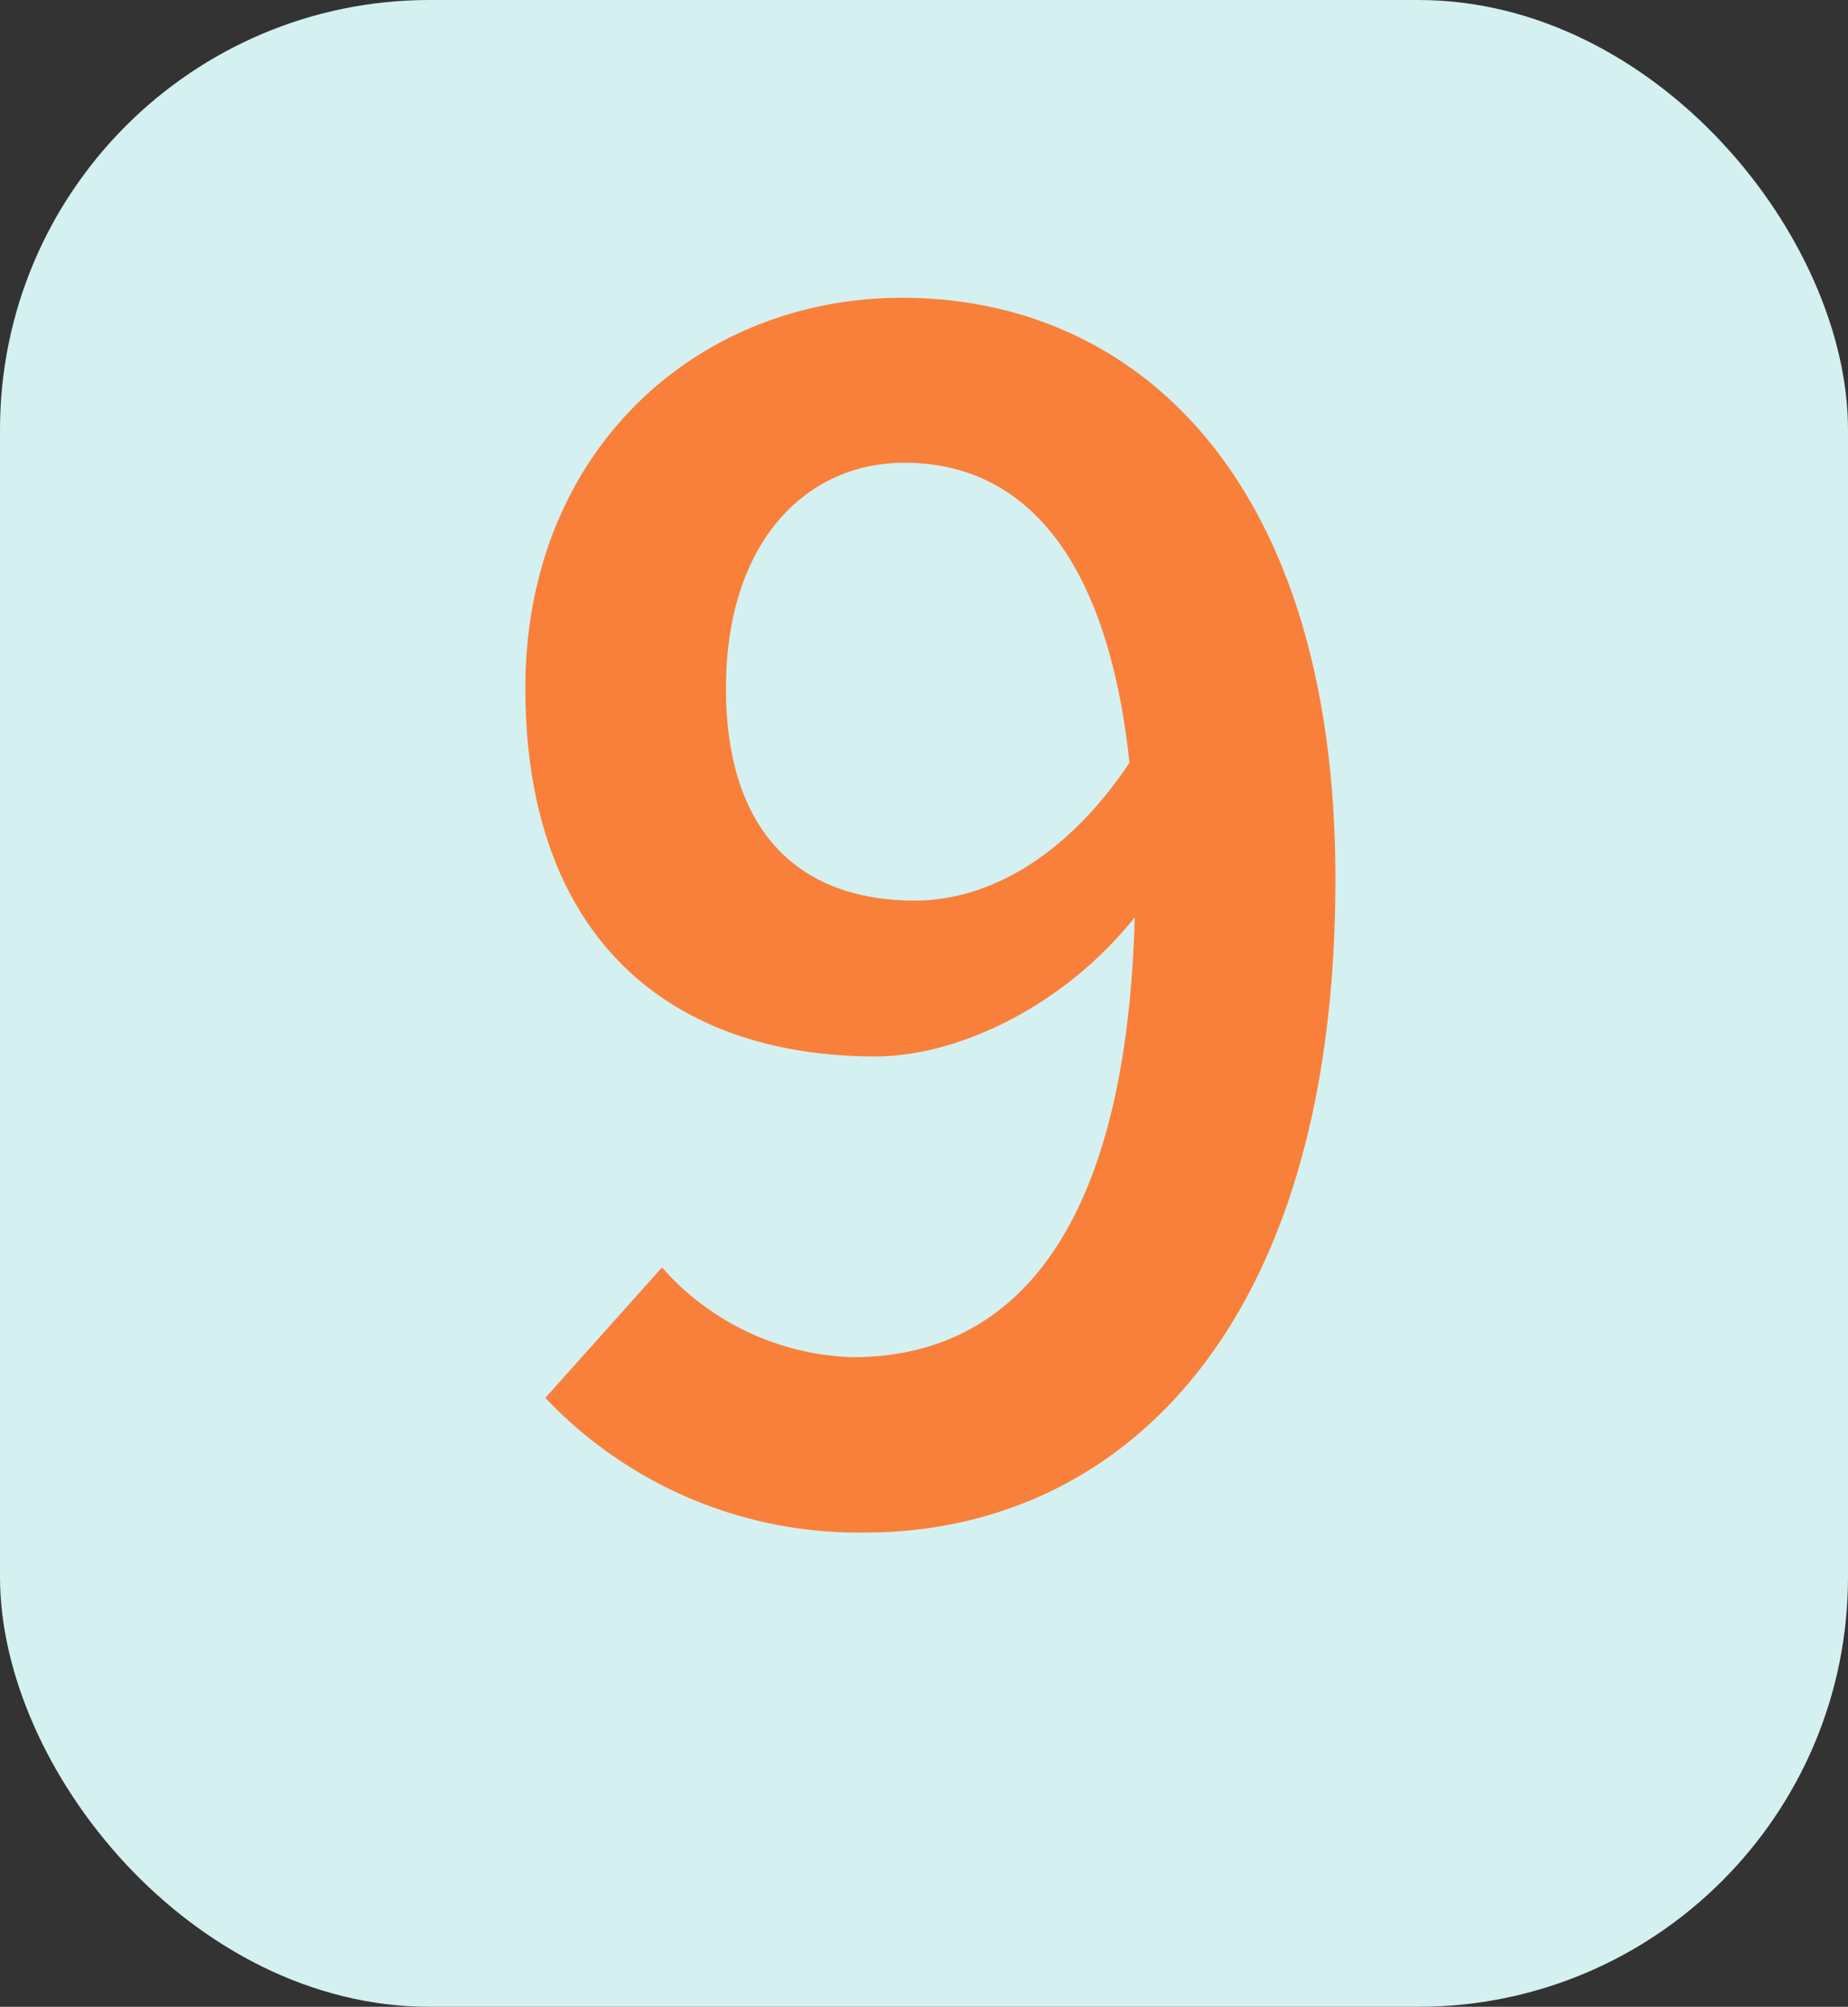<svg xmlns="http://www.w3.org/2000/svg" viewBox="0 0 193.46 210"><rect x="0" y="0" width="193.46" height="210" fill="#333333" stroke="none"/><defs><style>.cls-1{fill:#d5f0f0;}.cls-2{fill:#f9803b;}</style></defs><g id="Layer_2" data-name="Layer 2"><g id="Textos_y_botones" data-name="Textos y botones"><rect class="cls-1" width="193.46" height="210" rx="44.98"/><path class="cls-2" d="M57.09,150.65,69.3,137a27.7,27.7,0,0,0,20,9.39c16.38,0,29.54-12.6,29.54-50,0-30.75-9.89-43.59-24.11-43.59C84.34,52.75,76,61.16,76,76.39c0,14.67,7.33,22.22,19.78,22.22,7.32,0,16-4.23,23.16-15.49l.94,15.8c-7.17,9.94-18.87,16-28.28,16C70,114.89,55,102.37,55,76.39,55,51.5,73,35.53,94.43,35.53c24.5,0,45.37,18.94,45.37,60.81,0,48.29-23.55,68.4-49.23,68.4A45.12,45.12,0,0,1,57.09,150.65Z" transform="translate(0 -4.37)"/></g></g></svg>